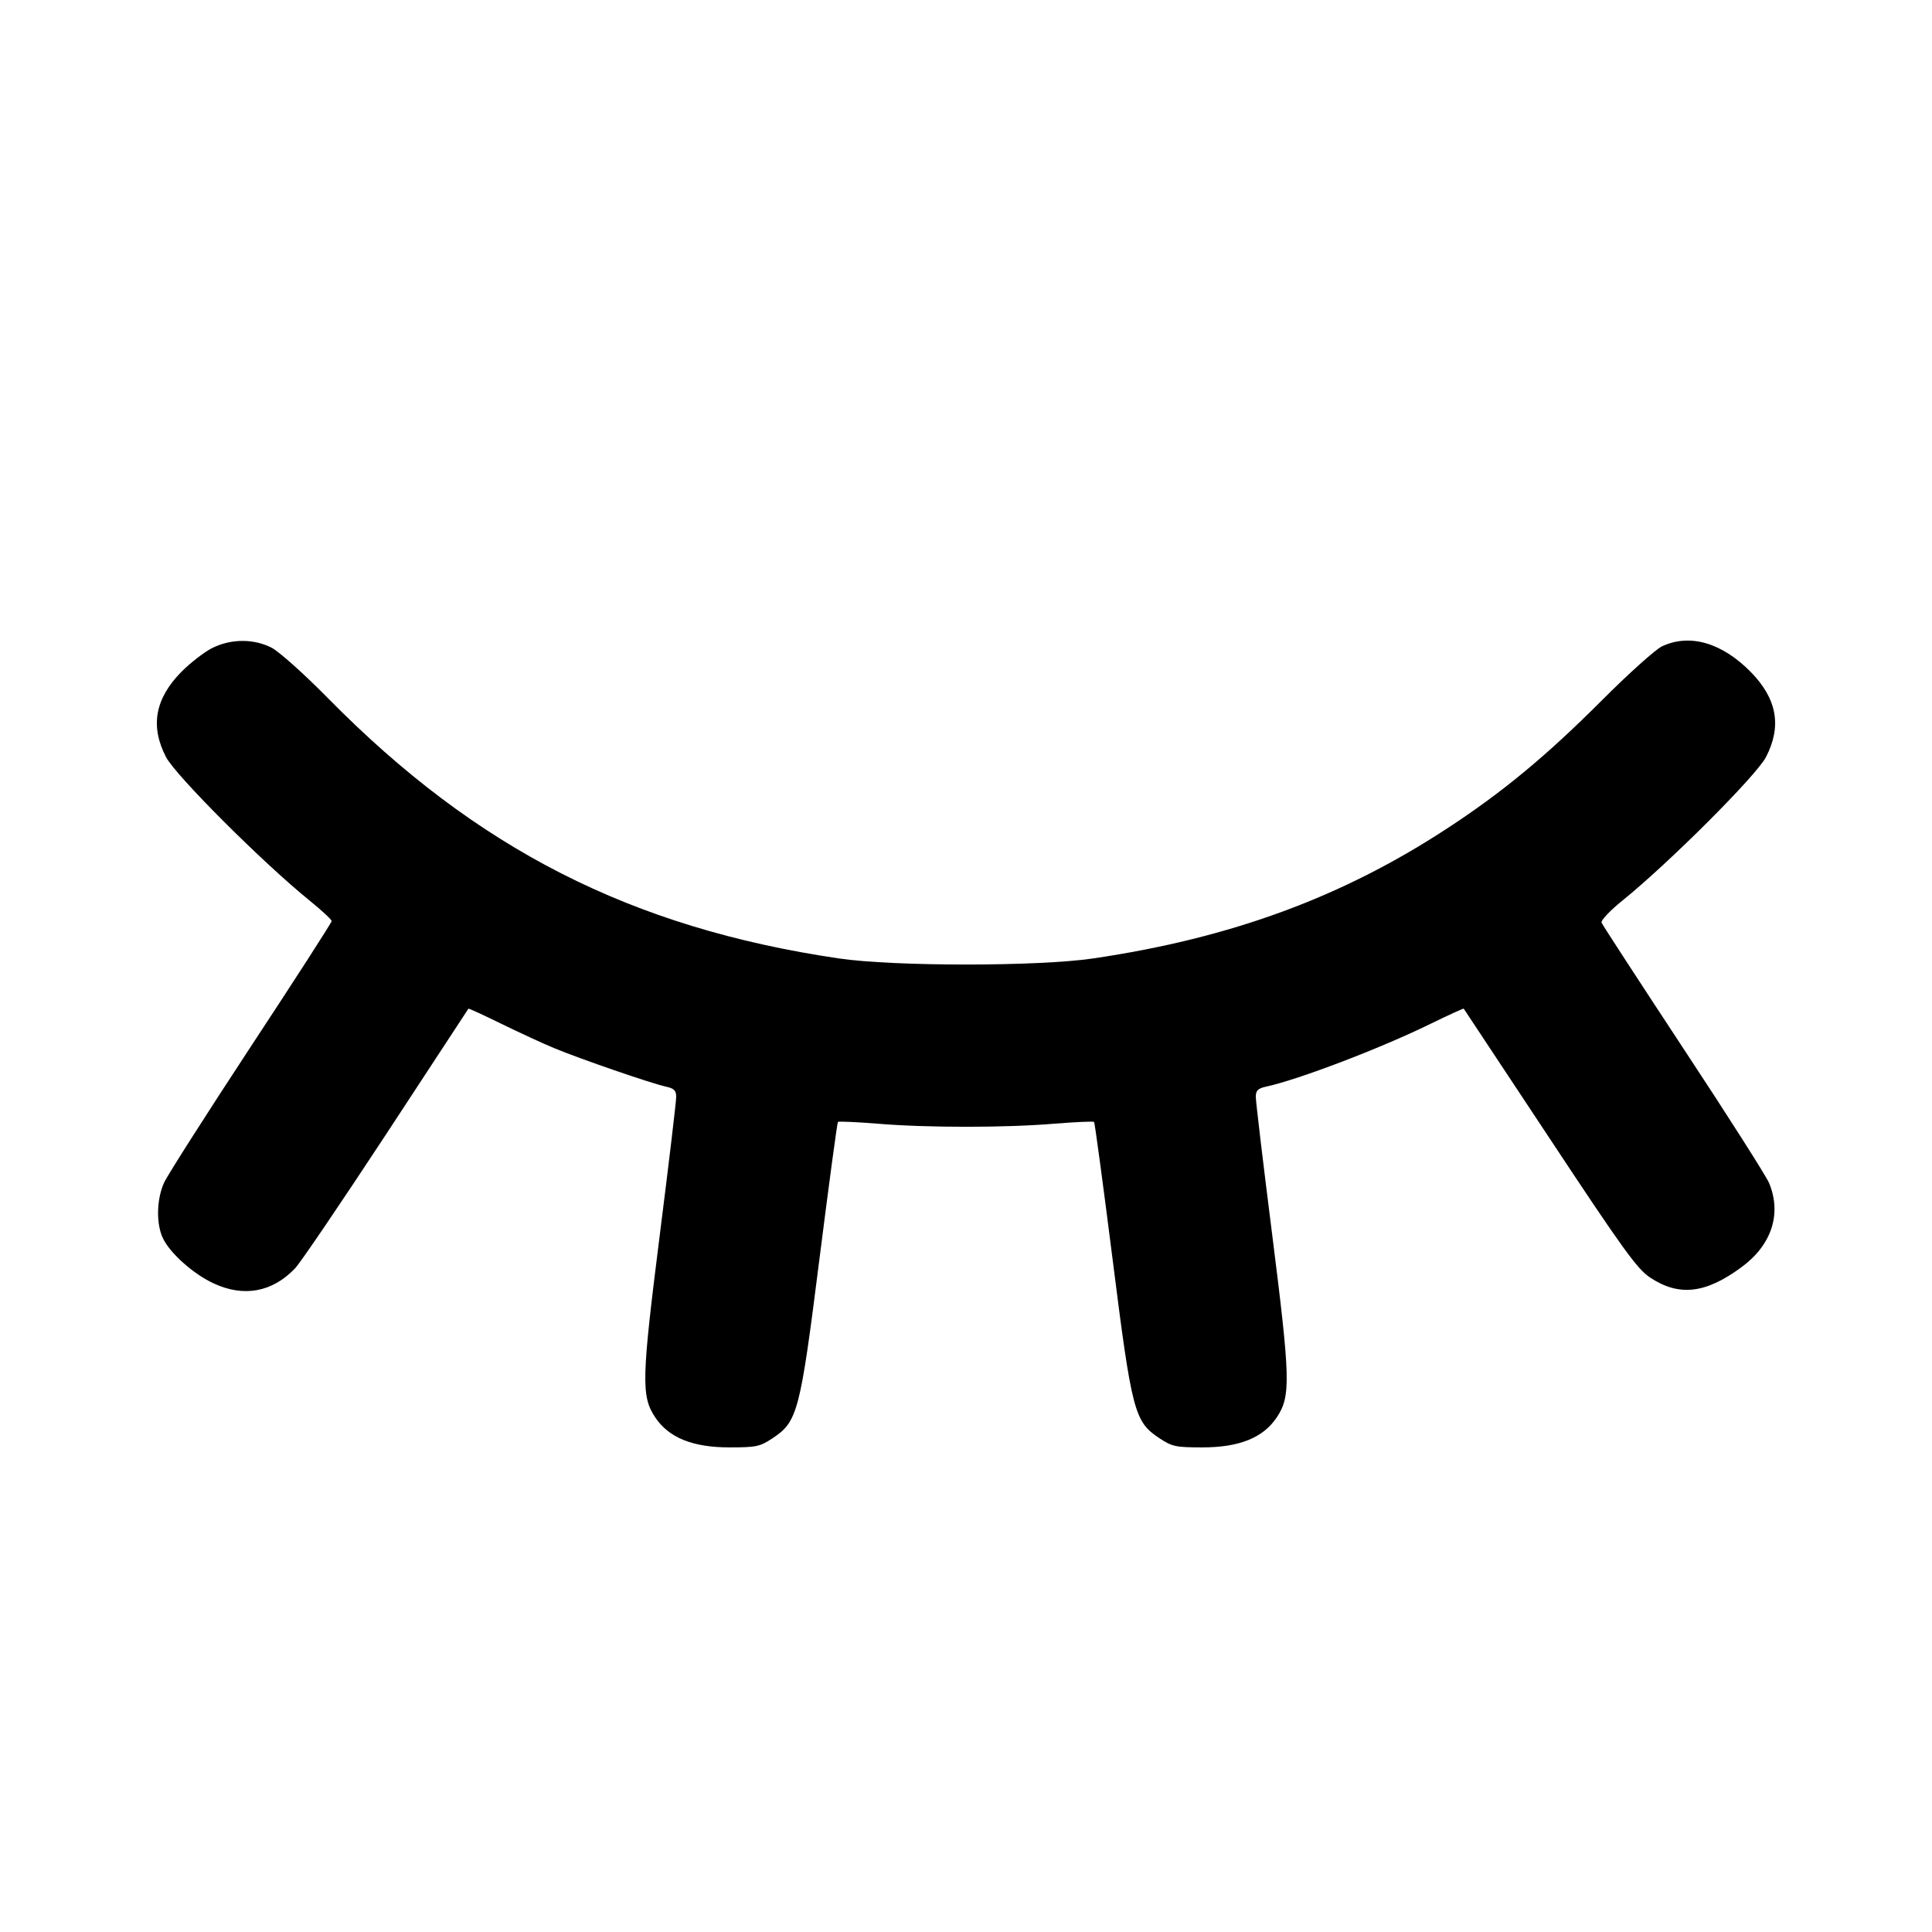 <svg xmlns="http://www.w3.org/2000/svg" width="24" height="24" viewBox="0 0 24 24" fill="none" stroke="currentColor" stroke-width="2" stroke-linecap="round" stroke-linejoin="round" class="icon icon-tabler icons-tabler-outline icon-tabler-eye-closed"><path d="M2.640 8.048 C 2.541 8.097,2.366 8.232,2.251 8.348 C 1.925 8.681,1.864 9.021,2.062 9.404 C 2.181 9.634,3.268 10.720,3.847 11.188 C 3.997 11.310,4.120 11.424,4.120 11.442 C 4.120 11.460,3.669 12.161,3.117 12.999 C 2.566 13.838,2.080 14.599,2.038 14.692 C 1.945 14.898,1.938 15.202,2.024 15.382 C 2.111 15.567,2.402 15.826,2.652 15.942 C 3.029 16.118,3.384 16.052,3.667 15.754 C 3.736 15.680,4.247 14.927,4.803 14.080 C 5.358 13.233,5.815 12.536,5.819 12.530 C 5.823 12.525,6.008 12.610,6.230 12.719 C 6.453 12.828,6.749 12.965,6.888 13.022 C 7.200 13.152,8.094 13.460,8.270 13.498 C 8.375 13.521,8.400 13.546,8.400 13.627 C 8.400 13.682,8.309 14.450,8.197 15.333 C 7.970 17.130,7.964 17.342,8.138 17.605 C 8.307 17.860,8.604 17.980,9.063 17.980 C 9.394 17.980,9.441 17.970,9.596 17.867 C 9.909 17.660,9.939 17.544,10.180 15.635 C 10.297 14.711,10.400 13.947,10.409 13.937 C 10.419 13.928,10.641 13.938,10.903 13.959 C 11.513 14.010,12.487 14.010,13.097 13.959 C 13.359 13.938,13.581 13.928,13.591 13.937 C 13.600 13.947,13.703 14.711,13.820 15.635 C 14.061 17.544,14.091 17.660,14.404 17.867 C 14.559 17.970,14.606 17.980,14.937 17.980 C 15.396 17.980,15.693 17.860,15.862 17.605 C 16.036 17.342,16.030 17.130,15.803 15.333 C 15.691 14.450,15.600 13.682,15.600 13.627 C 15.600 13.546,15.625 13.521,15.730 13.498 C 16.129 13.412,17.153 13.021,17.761 12.723 C 17.988 12.612,18.178 12.525,18.183 12.530 C 18.187 12.536,18.668 13.262,19.251 14.143 C 20.164 15.524,20.338 15.764,20.498 15.870 C 20.857 16.108,21.187 16.071,21.634 15.741 C 22.009 15.465,22.135 15.079,21.976 14.695 C 21.940 14.610,21.462 13.858,20.912 13.025 C 20.363 12.191,19.905 11.488,19.895 11.461 C 19.885 11.434,20.000 11.312,20.151 11.190 C 20.732 10.721,21.819 9.634,21.938 9.404 C 22.136 9.021,22.075 8.681,21.749 8.348 C 21.390 7.983,20.990 7.867,20.646 8.029 C 20.566 8.067,20.230 8.368,19.900 8.699 C 19.213 9.387,18.667 9.840,17.980 10.289 C 16.673 11.146,15.290 11.654,13.580 11.906 C 12.899 12.007,11.101 12.007,10.420 11.906 C 7.843 11.526,5.921 10.547,4.080 8.679 C 3.779 8.373,3.466 8.093,3.372 8.045 C 3.150 7.933,2.873 7.934,2.640 8.048 " stroke="none" fill="black" fill-rule="evenodd"></path></svg>